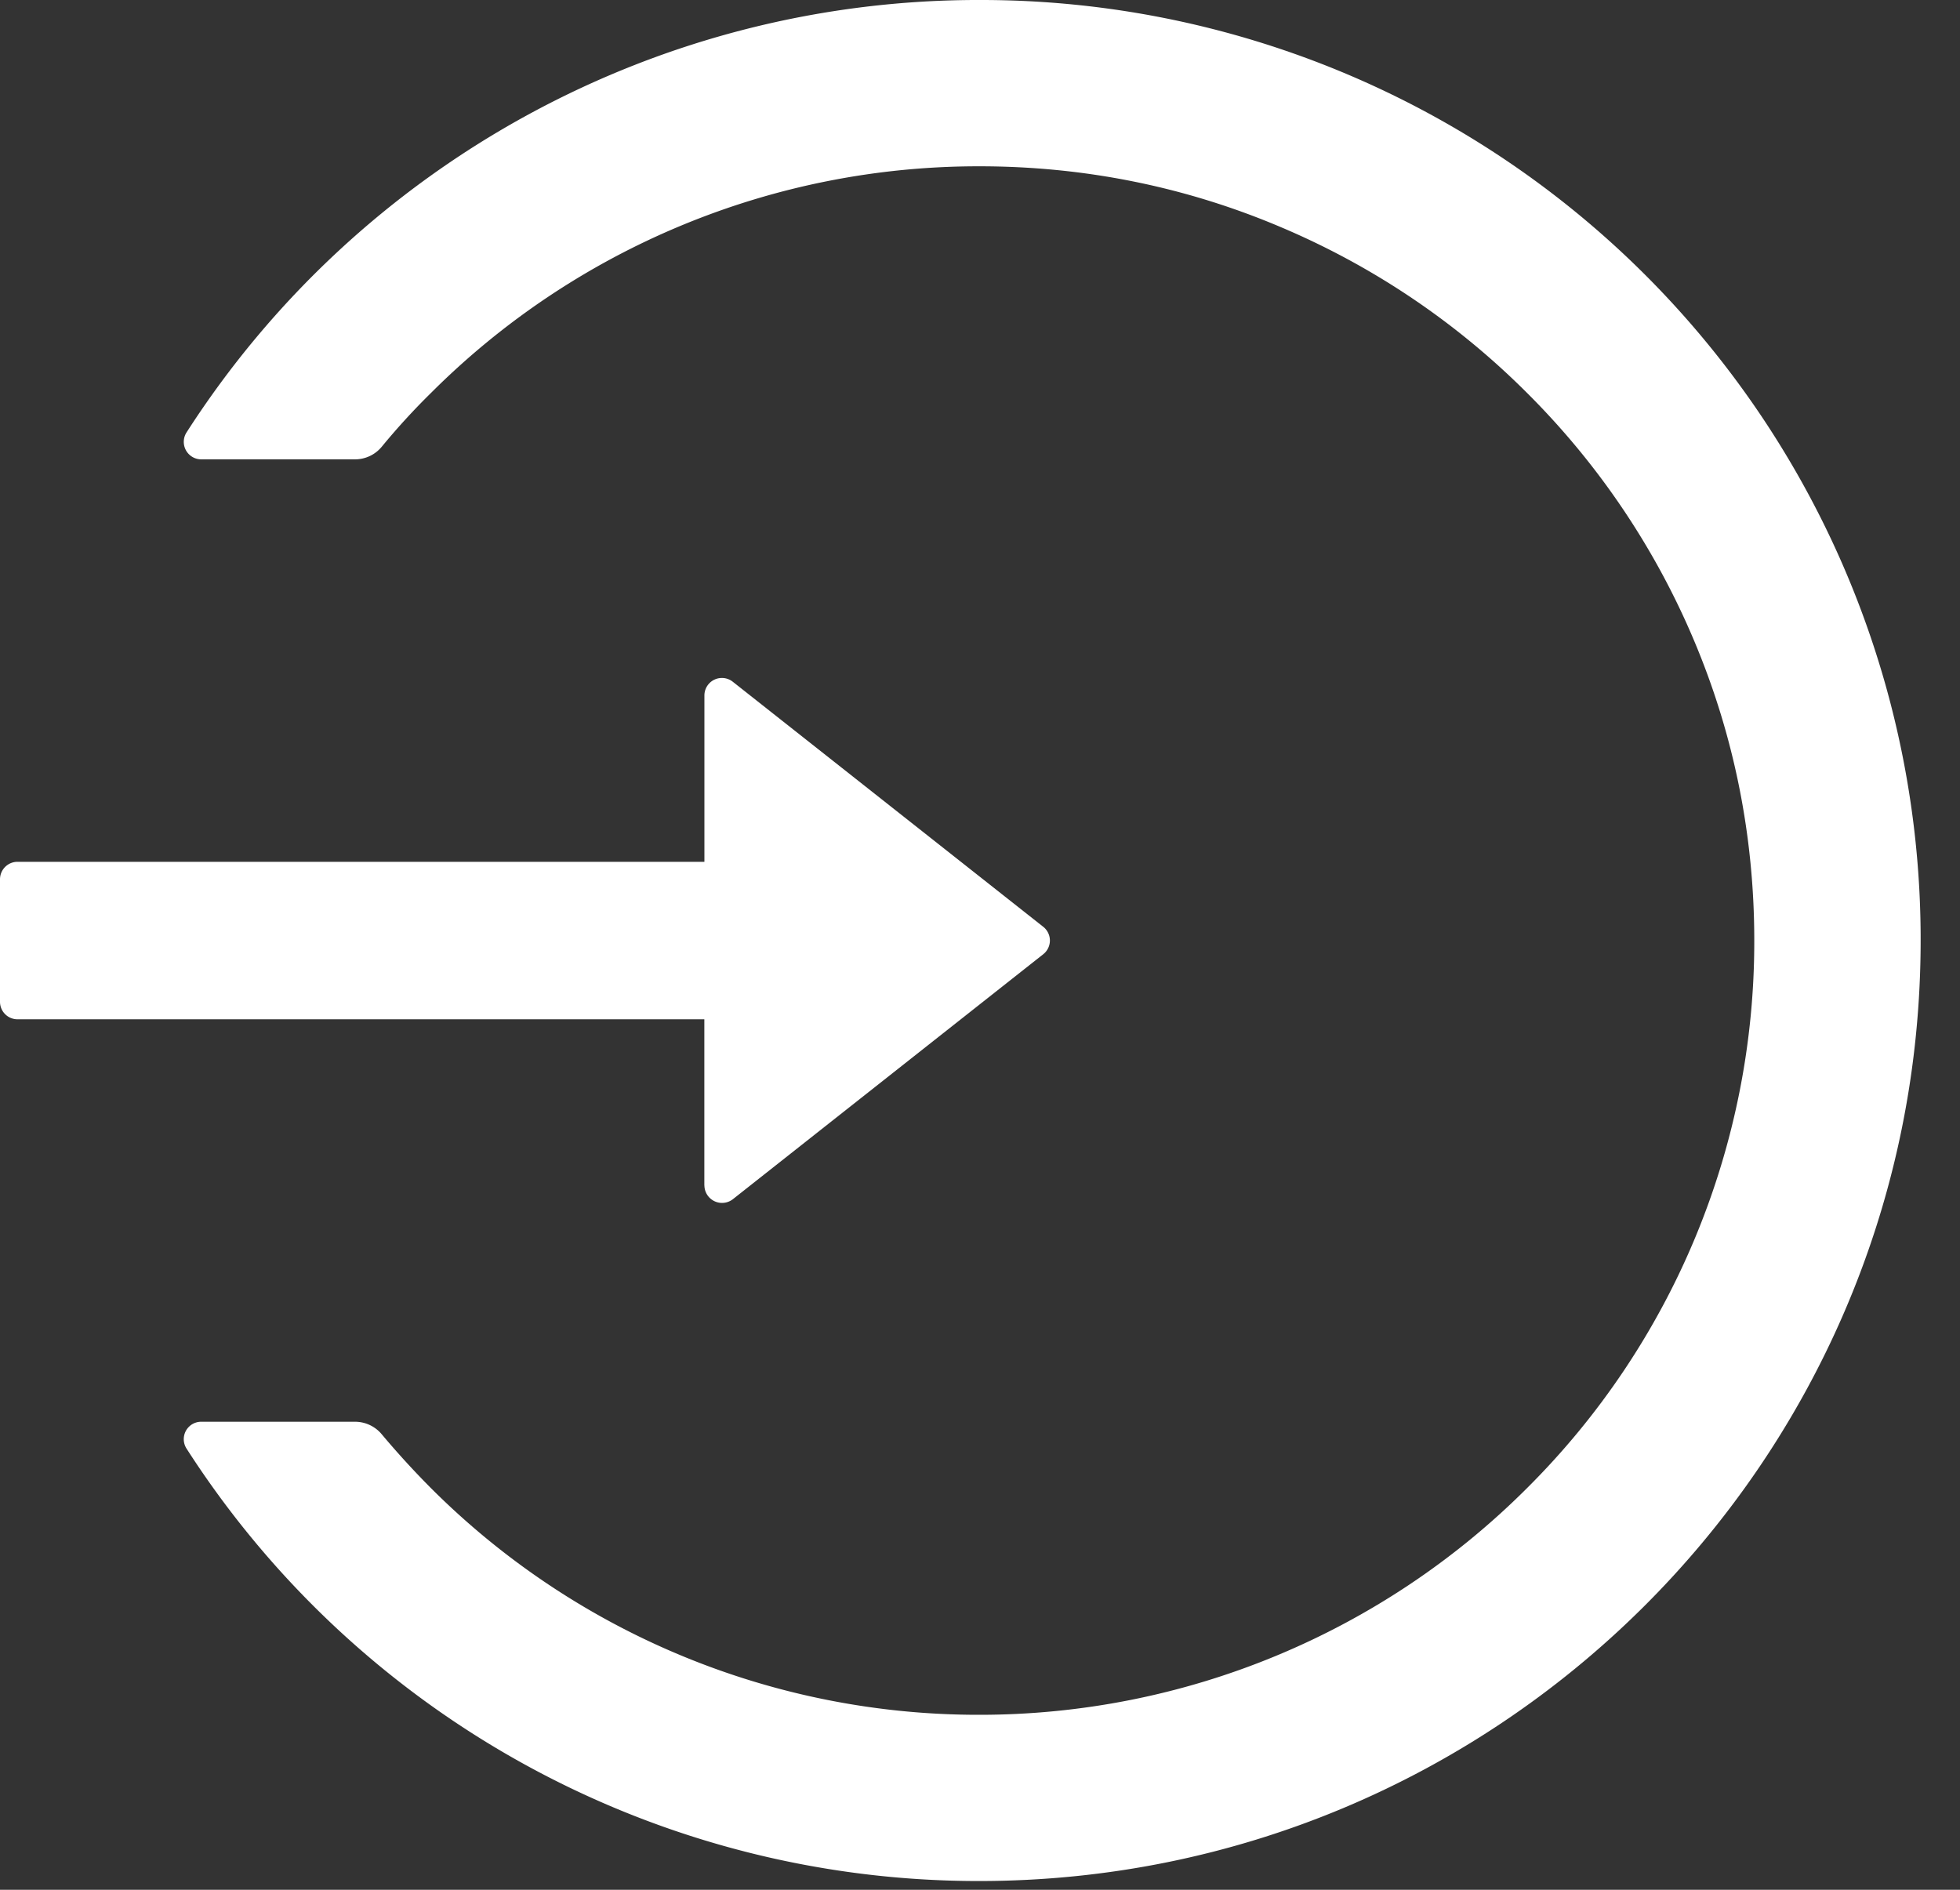 <svg width="28" height="27" fill="none" xmlns="http://www.w3.org/2000/svg"><rect width="100%" height="100%" fill="#333333" stroke="none"/><path d="M14.021 0A13.443 13.443 0 002.665 6.178a.25.25 0 00.21.385H5.07c.15 0 .29-.066.385-.182.218-.265.453-.522.7-.765a11.058 11.058 0 017.83-3.24c1.498-.001 2.948.29 4.31.868a11.057 11.057 0 013.522 2.372 11.04 11.04 0 012.375 3.515c.578 1.363.869 2.81.869 4.306a11.01 11.01 0 01-3.244 7.822 11.058 11.058 0 01-7.831 3.241 11.058 11.058 0 01-7.831-3.24 12.381 12.381 0 01-.7-.766.497.497 0 00-.385-.181H2.874a.249.249 0 00-.209.384 13.447 13.447 0 0011.322 6.178c7.381 0 13.375-5.94 13.45-13.3A13.422 13.422 0 0014.02 0zm-3.959 16.938v-2.375H.25a.25.25 0 01-.25-.25v-1.75a.25.25 0 01.25-.25h9.813V9.938a.25.25 0 01.406-.197l4.434 3.5a.25.25 0 010 .393l-4.434 3.5a.252.252 0 01-.406-.197z" fill="#fff"/></svg>